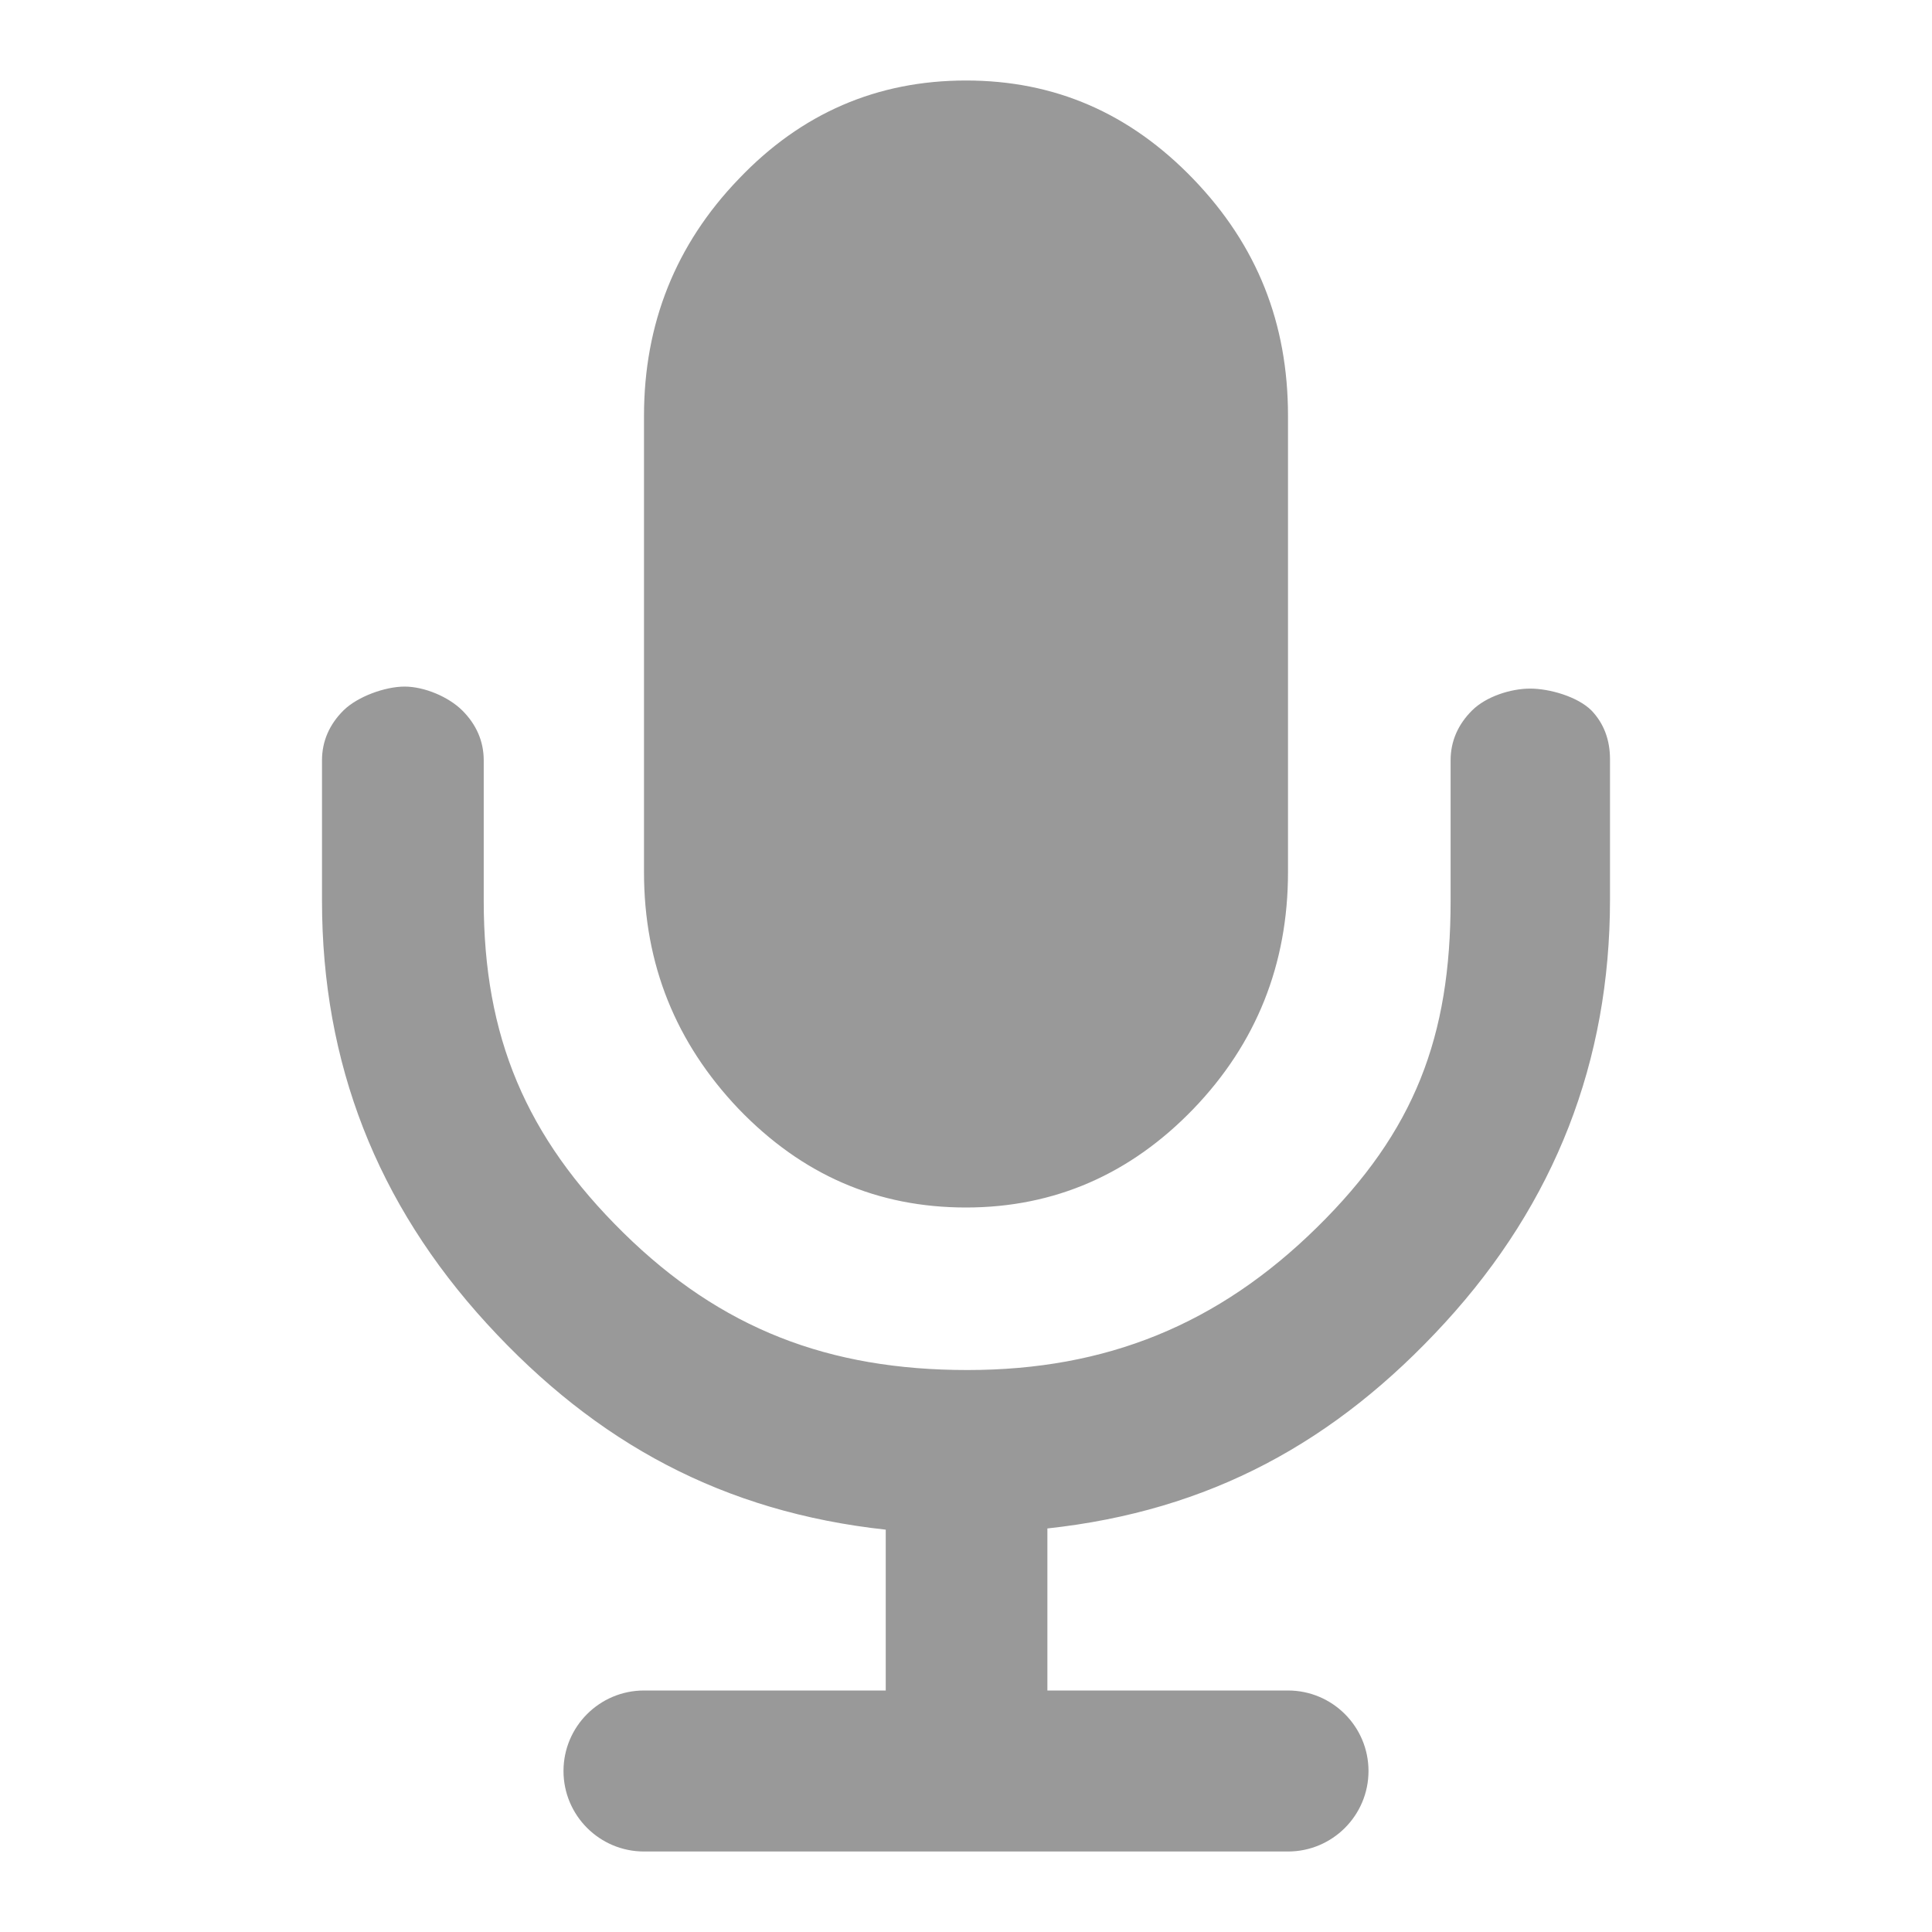 <?xml version="1.0" encoding="UTF-8"?>
<svg width="24px" height="24px" viewBox="0 0 24 24" version="1.1" xmlns="http://www.w3.org/2000/svg" xmlns:xlink="http://www.w3.org/1999/xlink">
    <!-- Generator: Sketch 49.3 (51167) - http://www.bohemiancoding.com/sketch -->
    <title>麦克风</title>
    <desc>Created with Sketch.</desc>
    <defs></defs>
    <g id="Page-1" stroke="none" stroke-width="1" fill="none" fill-rule="evenodd">
        <g id="教务管理-课堂监控-学员监控记录" transform="translate(-1502, -989)" fill="#999999" fill-rule="nonzero">
            <g id="设备记录" transform="translate(260, 910)">
                <g id="设备记录一" transform="translate(20, 32)">
                    <g id="设备" transform="translate(18, 28)">
                        <g id="麦克风_export" transform="translate(1204, 19)">
                            <g id="麦克风" transform="translate(4, 1)">
                                <path d="M9.011,20 L12,20 C12.552,20 13,20.448 13,21 C13,21.552 12.552,22 12,22 L4,22 C3.448,22 3,21.552 3,21 C3,20.448 3.448,20 4,20 L7.003,20 L7.003,18.002 C4.992,17.783 3.413,16.934 2.048,15.443 C0.683,13.952 0,12.207 0,10.19 L0,8.445 C0,8.205 0.094,7.997 0.267,7.825 C0.441,7.653 0.784,7.529 1.026,7.529 C1.268,7.529 1.568,7.653 1.742,7.825 C1.915,7.997 2.009,8.205 2.009,8.445 L2.009,10.19 C2.009,11.878 2.532,13.121 3.745,14.315 C4.959,15.508 6.295,16.019 8.018,16.019 C9.741,16.019 11.132,15.455 12.36,14.247 C13.574,13.054 14.02,11.878 14.02,10.19 L14.02,8.445 C14.02,8.205 14.114,7.997 14.287,7.825 C14.46,7.653 14.766,7.554 15.008,7.554 C15.249,7.554 15.595,7.653 15.769,7.825 C15.921,7.983 16,8.187 16,8.431 L16,10.176 C16,12.182 15.317,13.938 13.952,15.429 C12.587,16.919 11.023,17.769 9.011,17.987 L9.011,20 Z M12,4.166 L12,9.834 C12,10.982 11.604,11.965 10.826,12.774 C10.047,13.583 9.103,14 8,14 C6.9,14 5.966,13.597 5.174,12.774 C4.396,11.955 4,10.982 4,9.834 L4,4.166 C4,3.018 4.396,2.035 5.174,1.226 C5.953,0.406 6.897,0 8,0 C9.1,0 10.034,0.403 10.826,1.226 C11.617,2.049 12,3.015 12,4.166 Z" id="Combined-Shape"></path>
                            </g>
                        </g>
                    </g>
                </g>
            </g>
        </g>
    </g>
</svg>